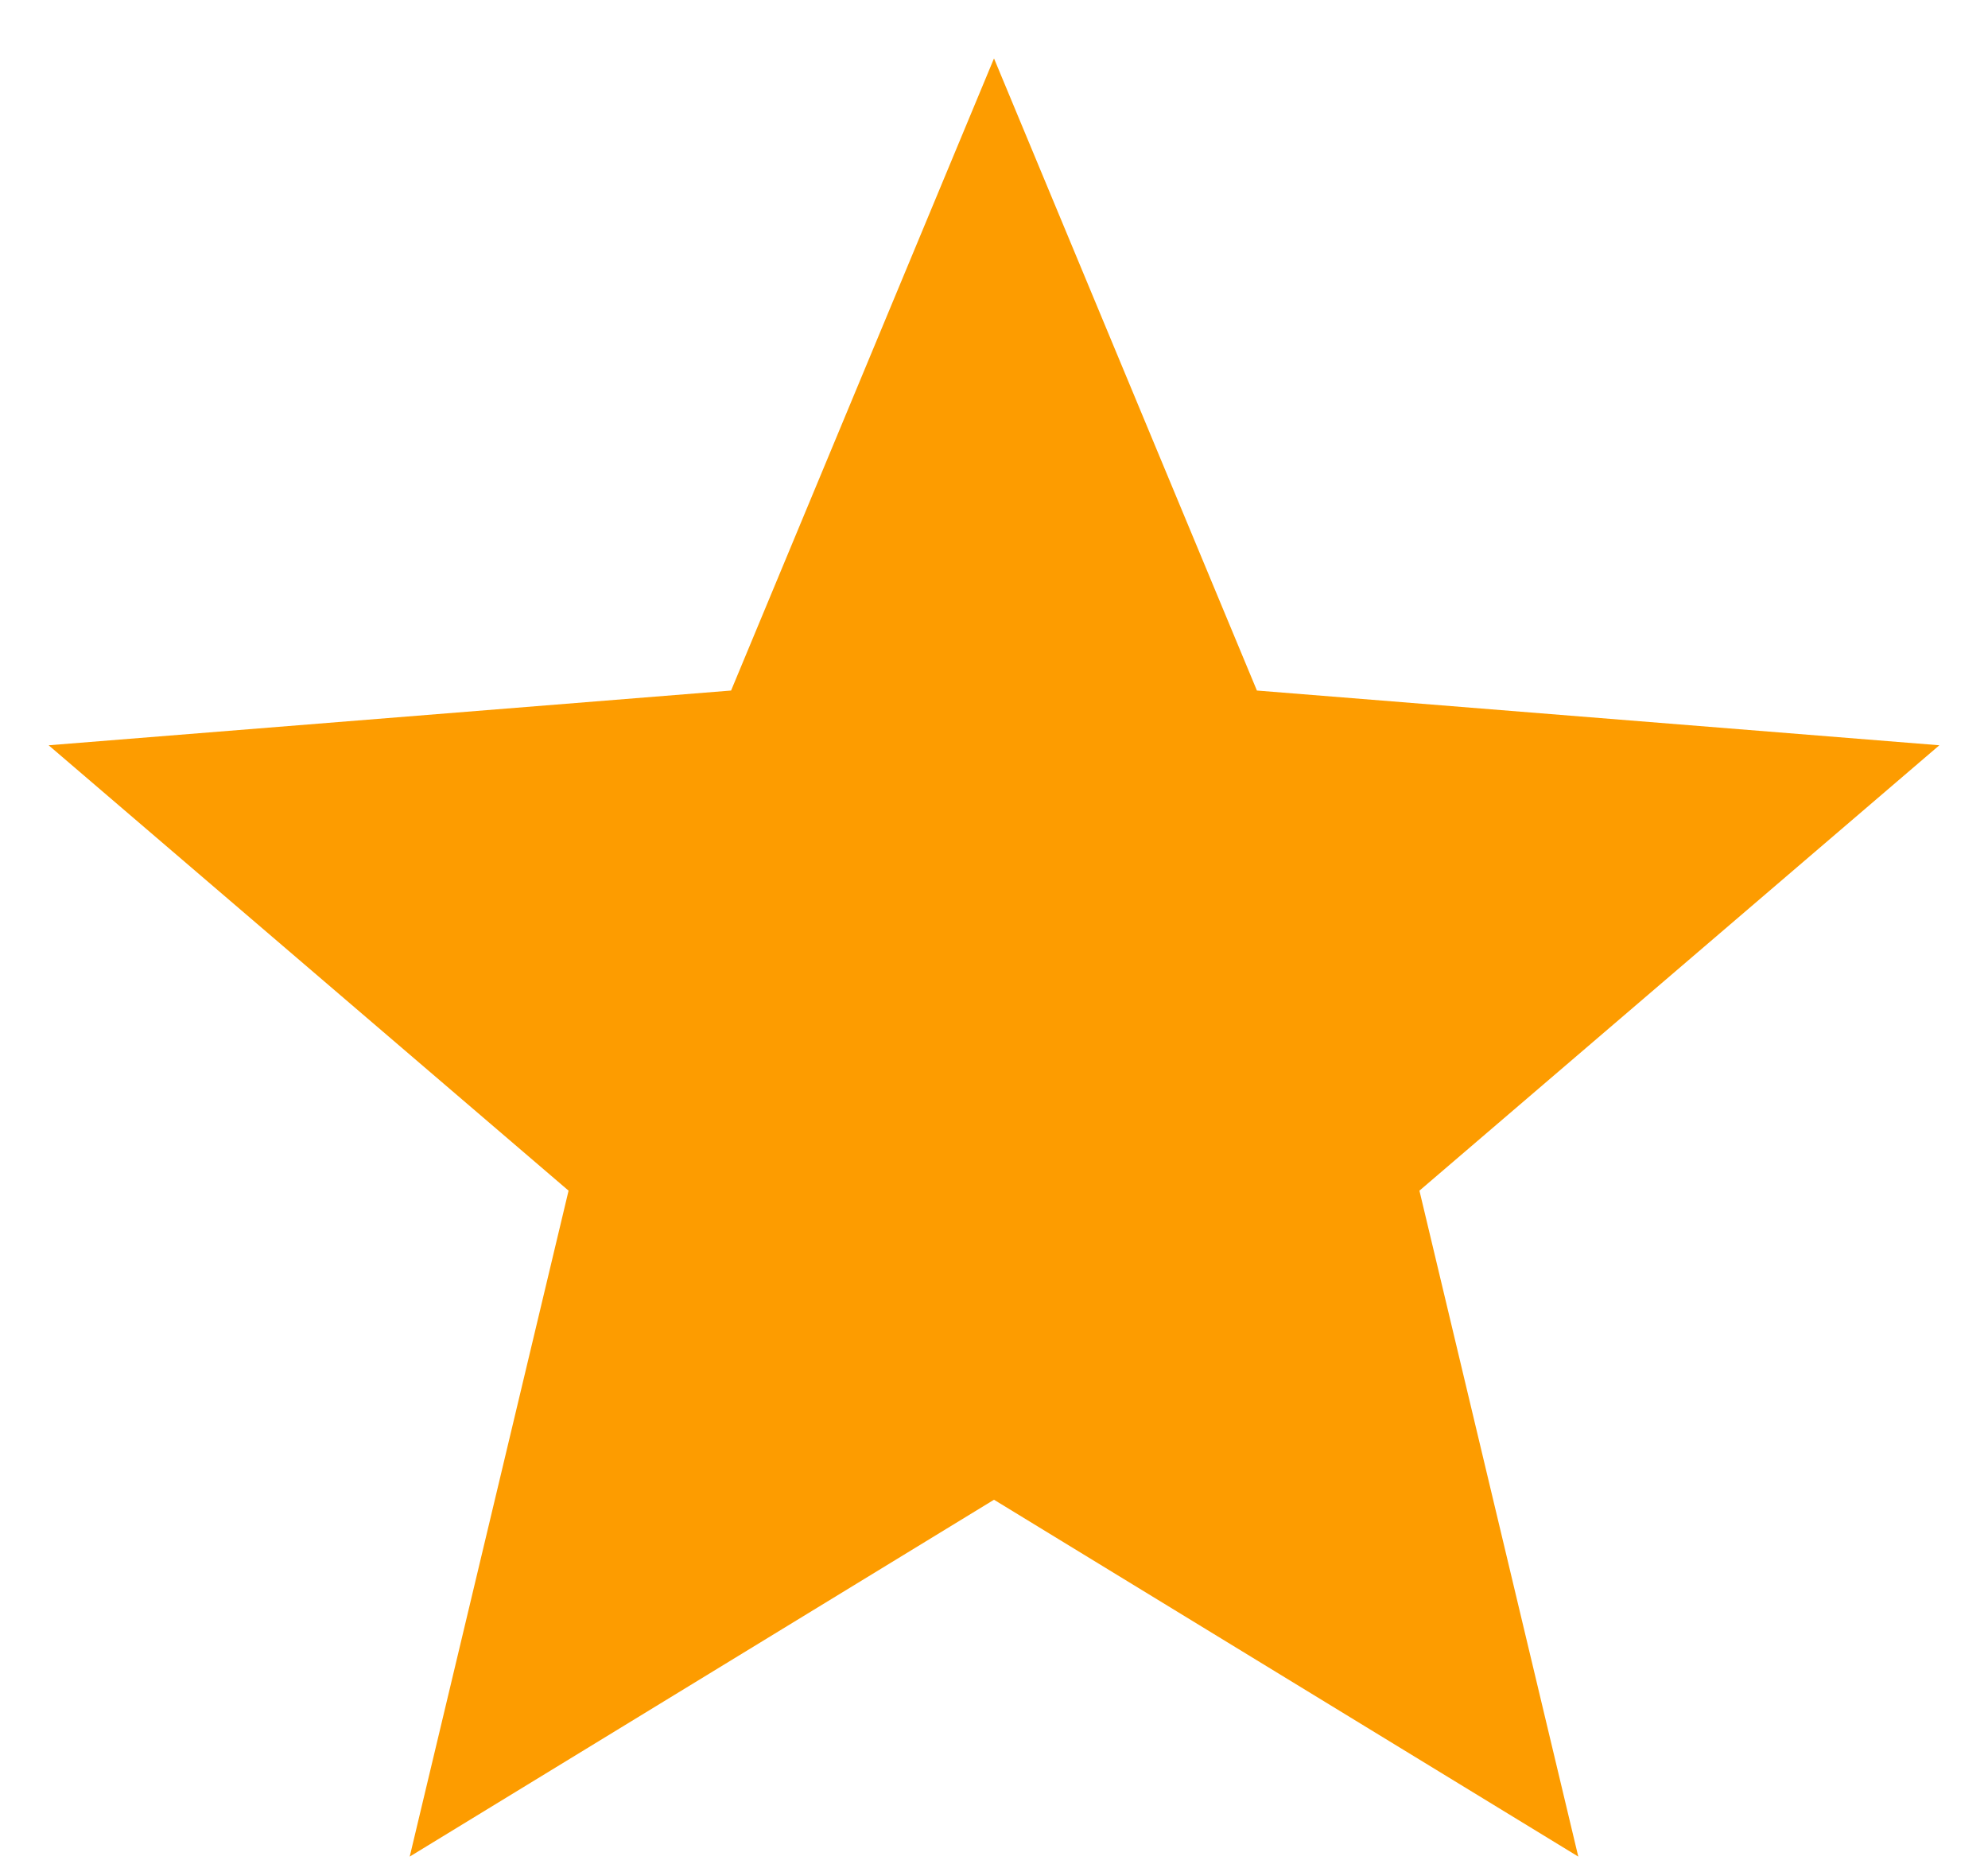 <svg width="32" height="30" viewBox="0 0 32 30" fill="none" xmlns="http://www.w3.org/2000/svg">
<path d="M16 0.94L20.232 11.115L31.217 11.996L22.848 19.165L25.405 29.884L16 24.14L6.595 29.884L9.152 19.165L0.783 11.996L11.768 11.115L16 0.94Z" fill="#FD9C00"/>
</svg>
